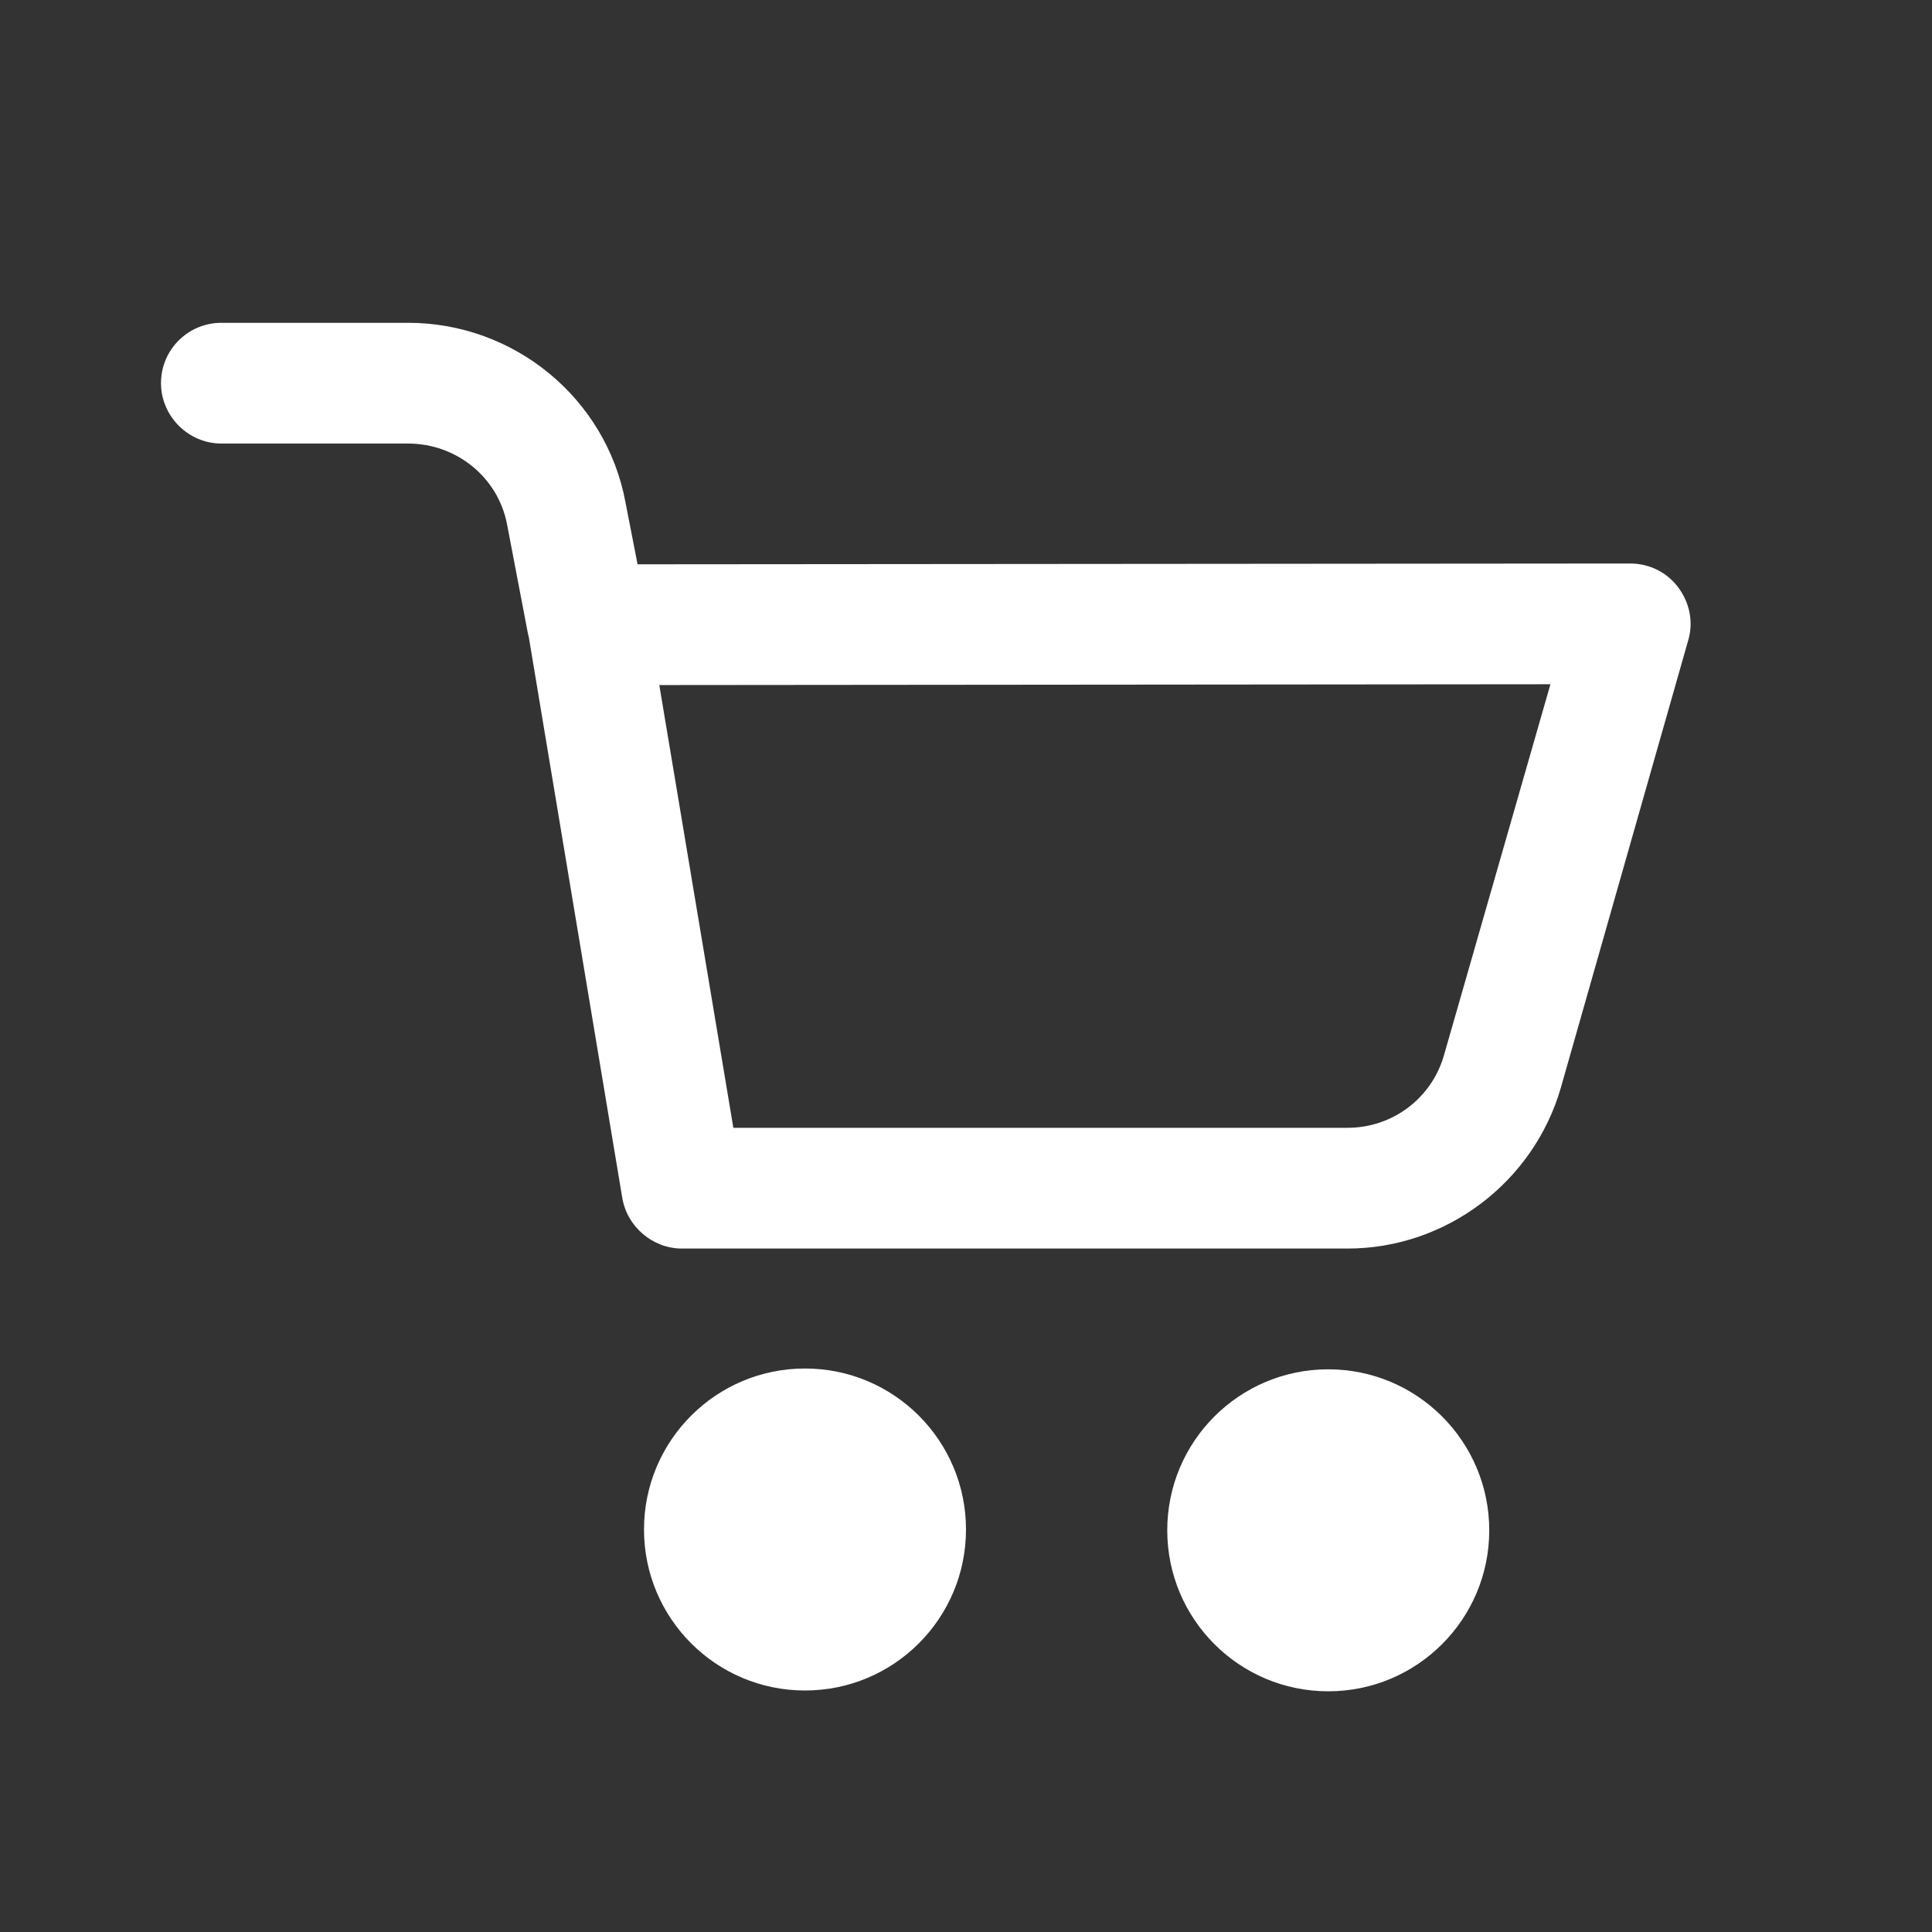<?xml version="1.0" encoding="utf-8"?>
<!-- Generator: Adobe Illustrator 24.0.2, SVG Export Plug-In . SVG Version: 6.00 Build 0)  -->
<svg version="1.1" xmlns="http://www.w3.org/2000/svg" xmlns:xlink="http://www.w3.org/1999/xlink" x="0px" y="0px"
	 viewBox="0 0 24 24" style="enable-background:new 0 0 24 24;" xml:space="preserve">
<rect x="0" y="0" width="24" height="24" fill="#333333" stroke="none"/>
<style type="text/css">
	.st0{fill:none;}
	.st1{fill:#ffffff;}
</style>
<g id="bounding_area">
	<rect class="st0" width="24" height="24"/>
</g>
<g id="design">
	<g>
		<path class="st1" d="M20.85,7.3C20.71,7.11,20.49,7,20.25,7L7.92,7.01L7.77,6.24c-0.24-1.29-1.38-2.23-2.7-2.23H2.75
			C2.34,4.01,2,4.34,2,4.76c0,0.41,0.34,0.75,0.75,0.75h2.32c0.6,0,1.12,0.42,1.23,1.01l0.26,1.36l0.01,0.04l1.16,6.96
			c0.06,0.36,0.38,0.63,0.74,0.63h8.27c1.22,0,2.31-0.82,2.65-2l1.58-5.55C21.04,7.73,20.99,7.49,20.85,7.3z M17.94,13.1
			c-0.15,0.54-0.64,0.91-1.2,0.91H9.11l-0.92-5.5L19.26,8.5L17.94,13.1z"/>
		<g>
			<circle class="st1" cx="10" cy="19" r="2"/>
		</g>
		<g>
			<circle class="st1" cx="16.5" cy="19.01" r="2"/>
		</g>
	</g>
</g>
</svg>
